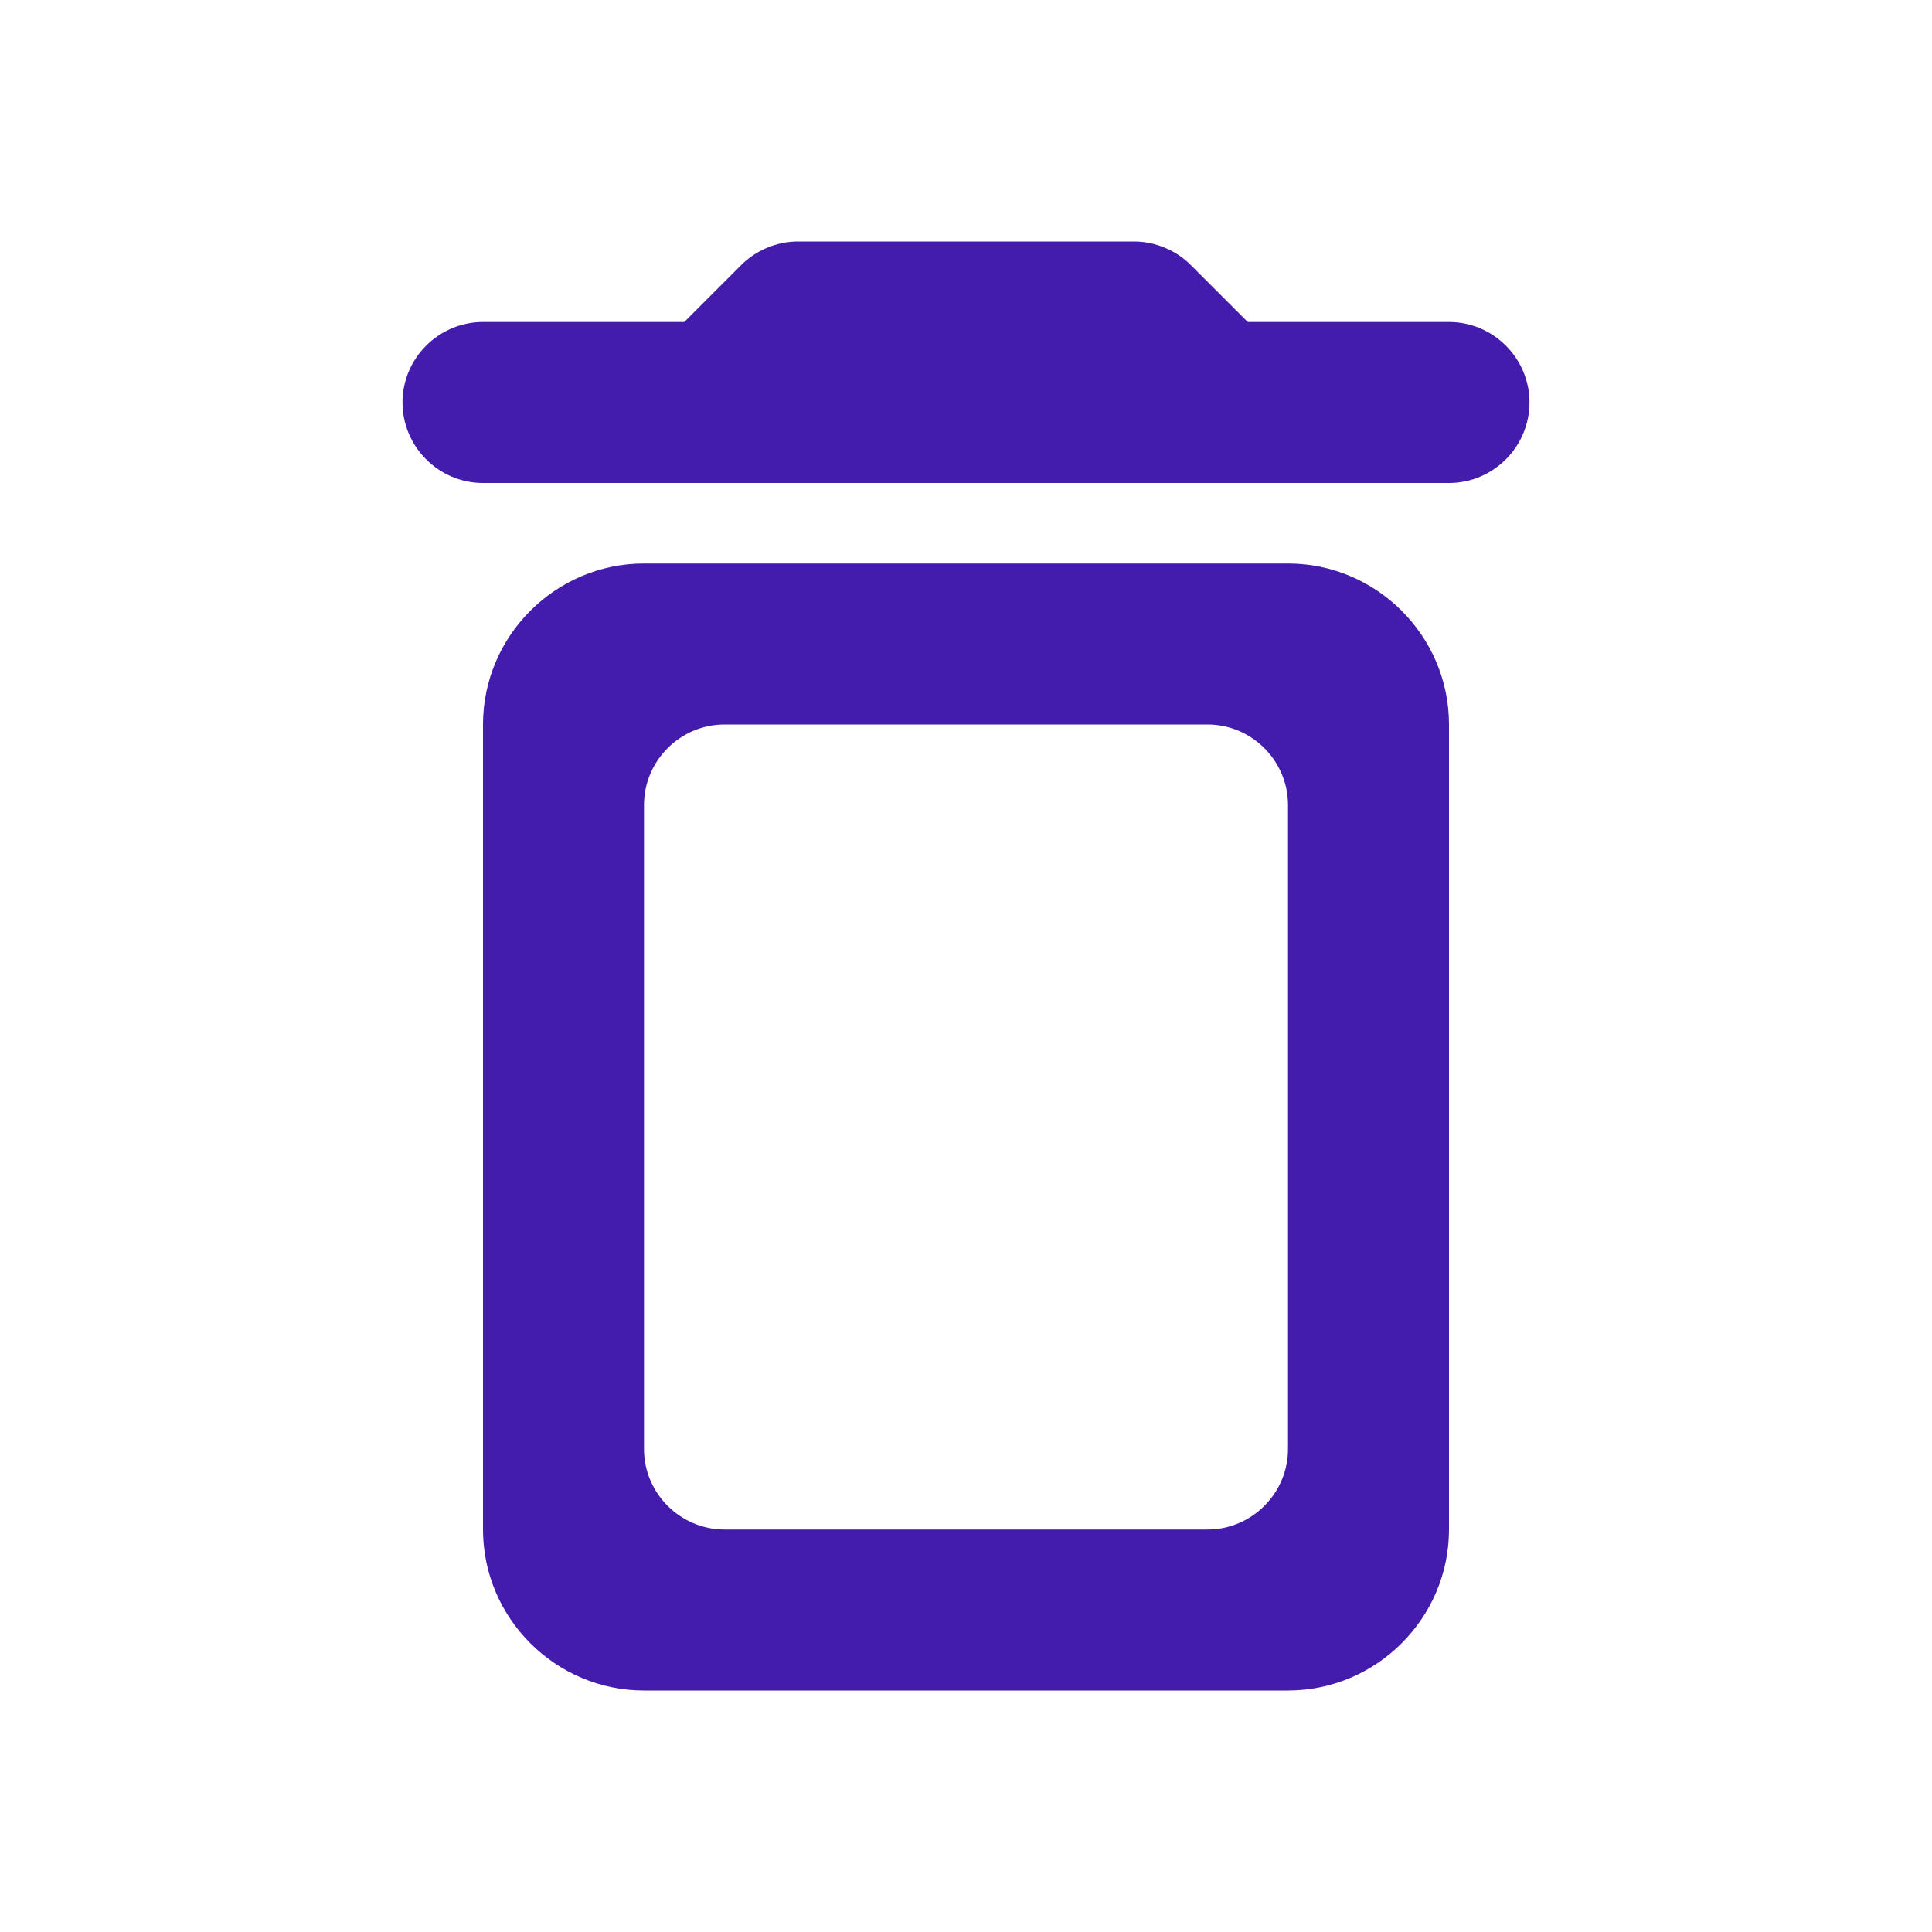 <svg width="36" height="36" viewBox="0 0 36 36" fill="none" xmlns="http://www.w3.org/2000/svg">
<path d="M9 28.5C9 30.15 10.35 31.5 12 31.5H24C25.65 31.5 27 30.15 27 28.5V13.5C27 11.85 25.65 10.5 24 10.5H12C10.35 10.5 9 11.85 9 13.5V28.5ZM13.5 13.5H22.5C23.325 13.5 24 14.175 24 15V27C24 27.825 23.325 28.5 22.5 28.5H13.5C12.675 28.5 12 27.825 12 27V15C12 14.175 12.675 13.5 13.5 13.5ZM23.25 6L22.185 4.935C21.915 4.665 21.525 4.5 21.135 4.5H14.865C14.475 4.5 14.085 4.665 13.815 4.935L12.75 6H9C8.175 6 7.5 6.675 7.5 7.5C7.5 8.325 8.175 9 9 9H27C27.825 9 28.5 8.325 28.5 7.5C28.5 6.675 27.825 6 27 6H23.25Z" fill="#441CAD"/>
</svg>
